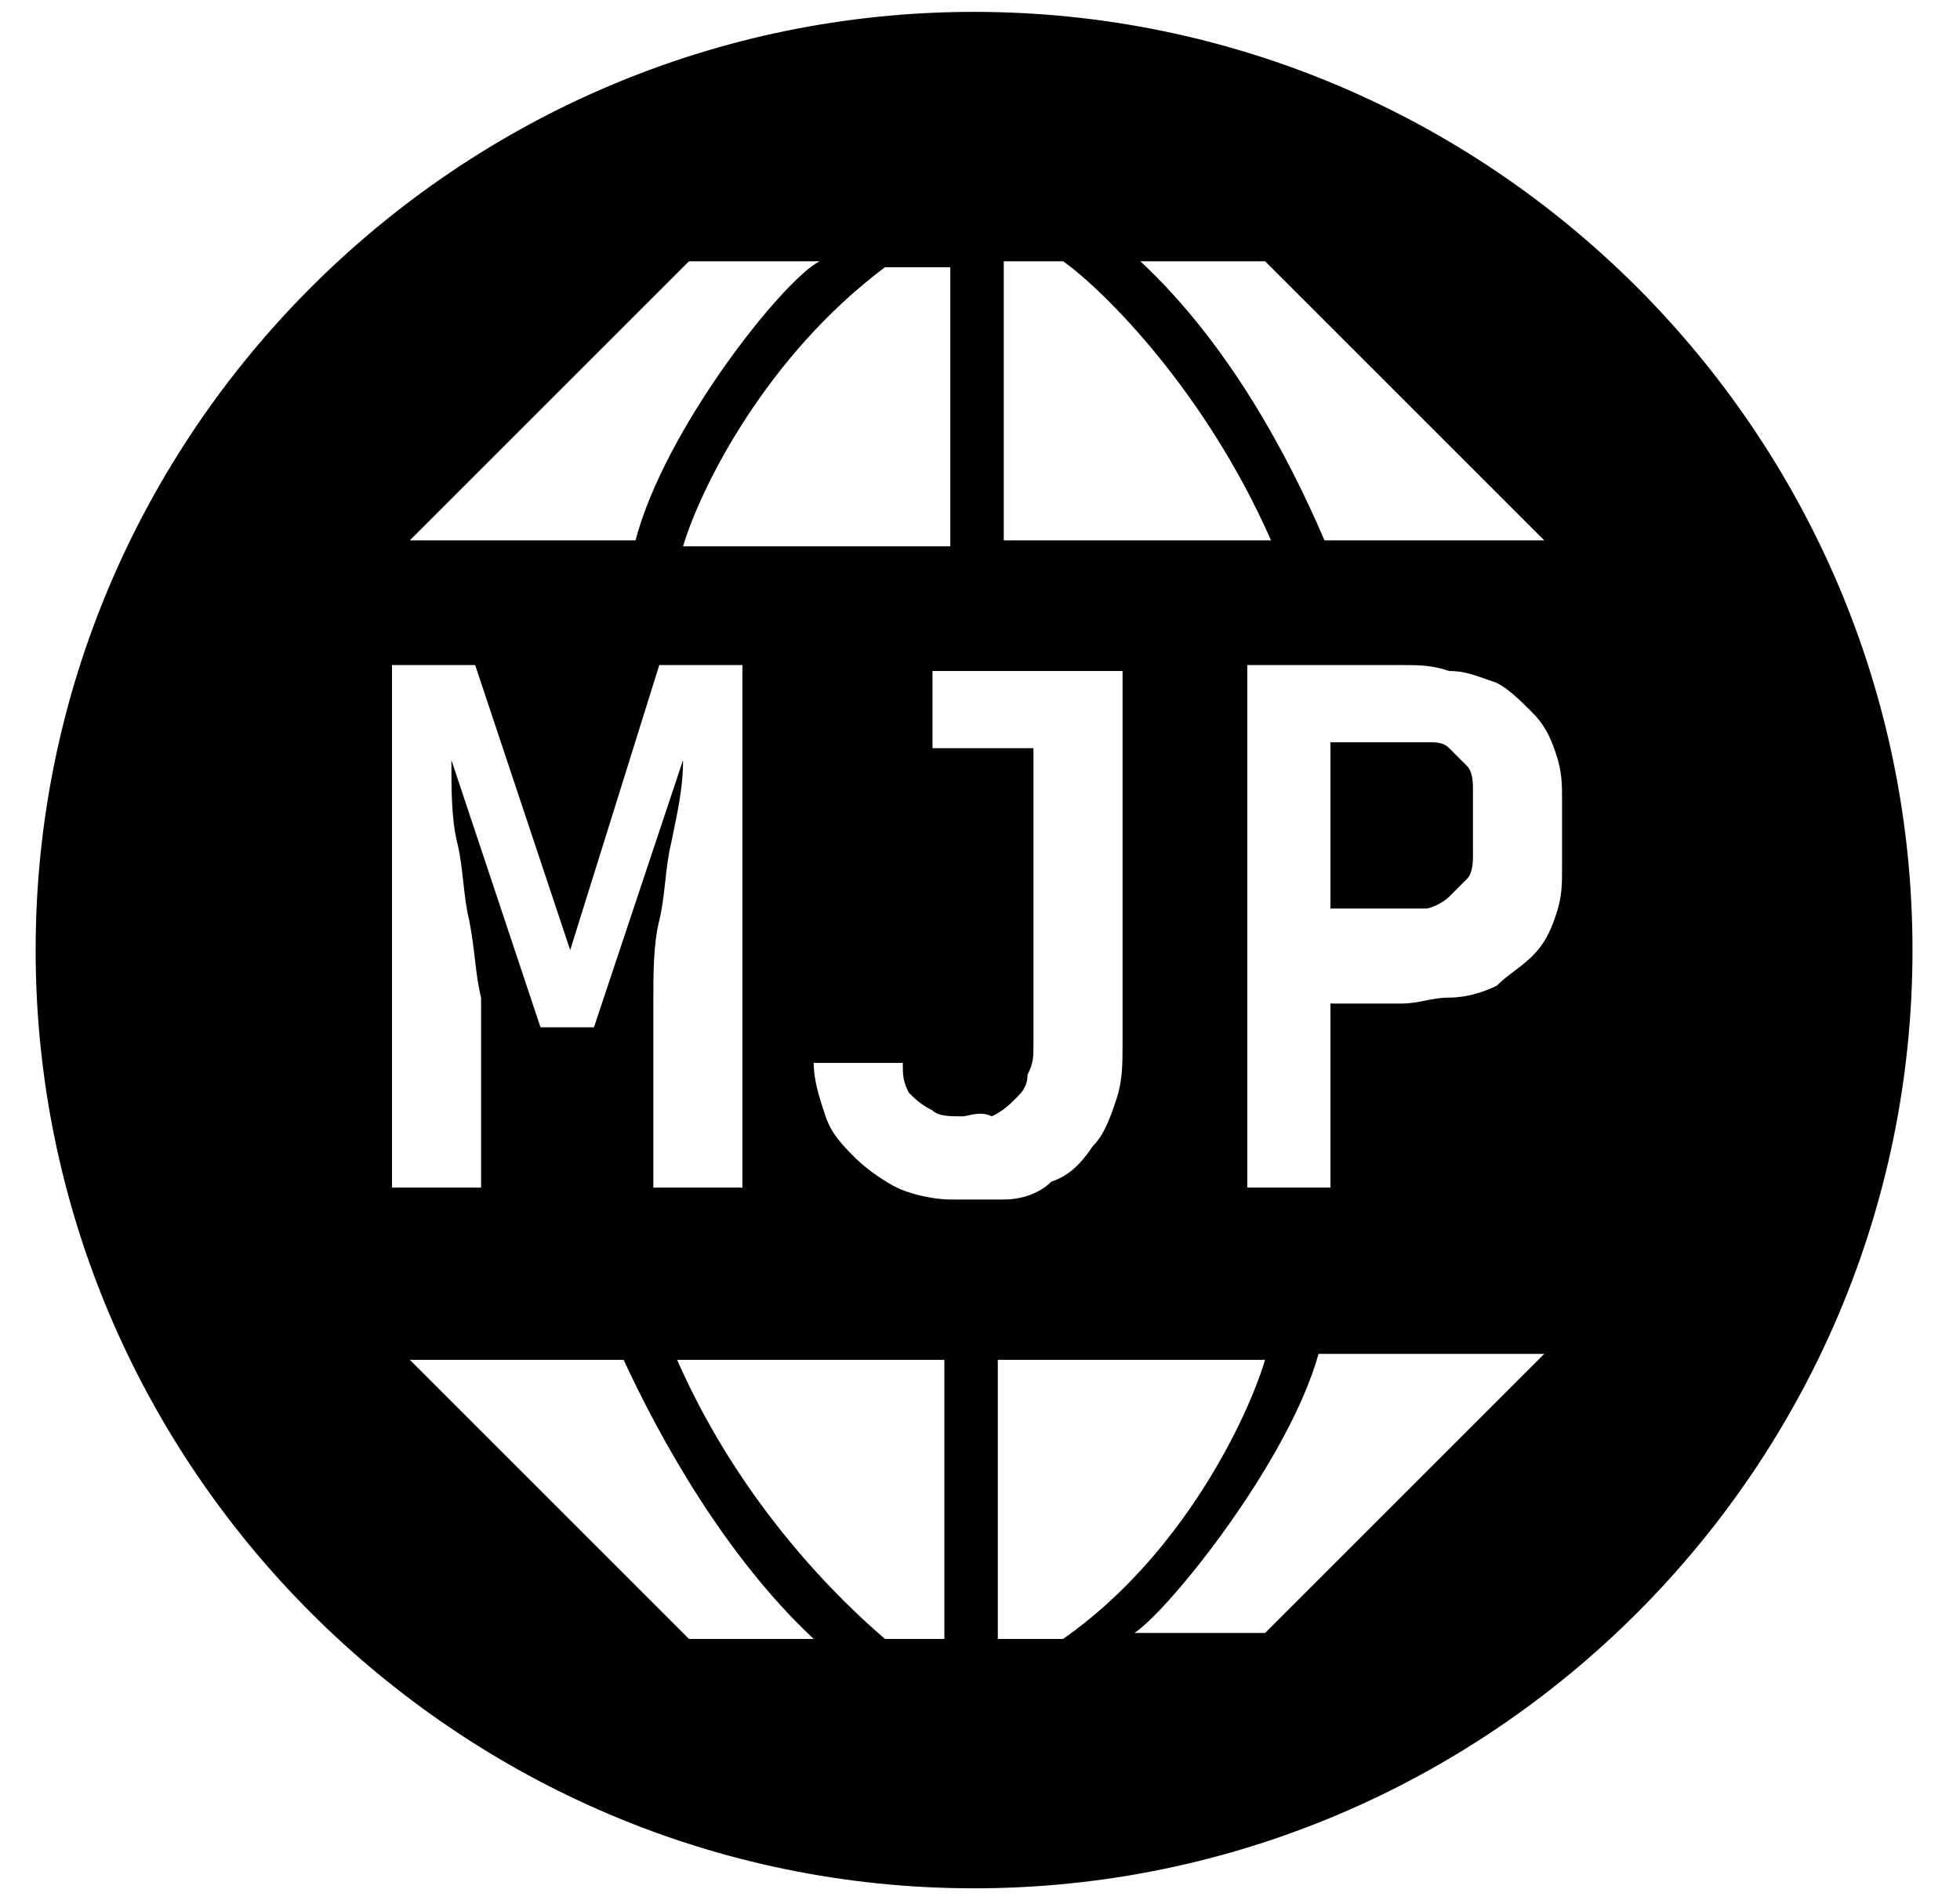 <svg xmlns="http://www.w3.org/2000/svg" viewBox="0 0 33 32">
	<path
		d="M16.4 31.8c8.7 0 15.8-7.1 15.8-15.8C32.2 7.3 25.1.2 16.4.2 7.7.2.6 7.3.6 16c0 8.7 7.1 15.8 15.8 15.8zM6.9 9.1l4.7-4.7h2.2c-.6.3-2.6 2.8-3.1 4.7H6.9zM16 4.5v4.7h-4.5c.3-1 1.4-3.2 3.4-4.7H16zm.9 4.6h4.5c-1.1-2.5-2.8-4.2-3.5-4.7h-1v4.7zm9.1 0h-3.7c-.6-1.4-1.6-3.3-3.1-4.7h2.1L26 9.1zM10.5 22.9H6.9l4.7 4.7h2.1c-1.5-1.4-2.6-3.4-3.2-4.7zm.9 0h4.5v4.7h-1c-.7-.6-2.4-2.2-3.5-4.7zm5.4 0v4.7h1.1c2-1.4 3.1-3.7 3.4-4.7h-4.5zm4.5 4.6l4.7-4.7h-3.8c-.5 1.8-2.5 4.3-3.1 4.7h2.2zM6.6 20h1.5v-1.8-1.4c-.1-.4-.1-.8-.2-1.3-.1-.4-.1-.9-.2-1.3s-.1-.9-.1-1.4l1.5 4.5h.9l1.5-4.5c0 .5-.1.9-.2 1.4-.1.4-.1.9-.2 1.3s-.1.9-.1 1.4V20h1.5v-8.8h-1.4L9.6 16 8 11.2H6.6V20zm9.6-1.2c-.2 0-.4 0-.5-.1-.2-.1-.3-.2-.4-.3-.1-.2-.1-.3-.1-.5h-1.5c0 .3.1.6.2.9.1.3.3.5.5.7.2.2.5.4.7.5s.6.2.9.2h.9c.3 0 .6-.1.8-.3.3-.1.5-.3.7-.6.2-.2.3-.5.4-.8.1-.3.1-.6.1-.9v-6.3h-3.2v1.3h1.7v5c0 .2 0 .3-.1.5 0 .2-.1.3-.2.4-.1.1-.2.2-.4.3-.2-.1-.4 0-.5 0zm6.2 1.2H21v-8.8h2.6c.3 0 .5 0 .8.1.3 0 .5.1.8.2.2.1.4.3.6.5.2.2.3.4.4.7.1.3.1.5.1.8v1.1c0 .3 0 .5-.1.8-.1.3-.2.5-.4.7-.2.2-.4.3-.6.5-.2.1-.5.2-.8.2-.3 0-.5.1-.8.1h-1.2V20zm0-7.5v2.8H24c.1 0 .3-.1.4-.2l.3-.3c.1-.1.1-.3.1-.4v-1.1c0-.1 0-.3-.1-.4l-.3-.3c-.1-.1-.2-.1-.4-.1h-1.6z"
		fill-rule="evenodd" clip-rule="evenodd" />
</svg>